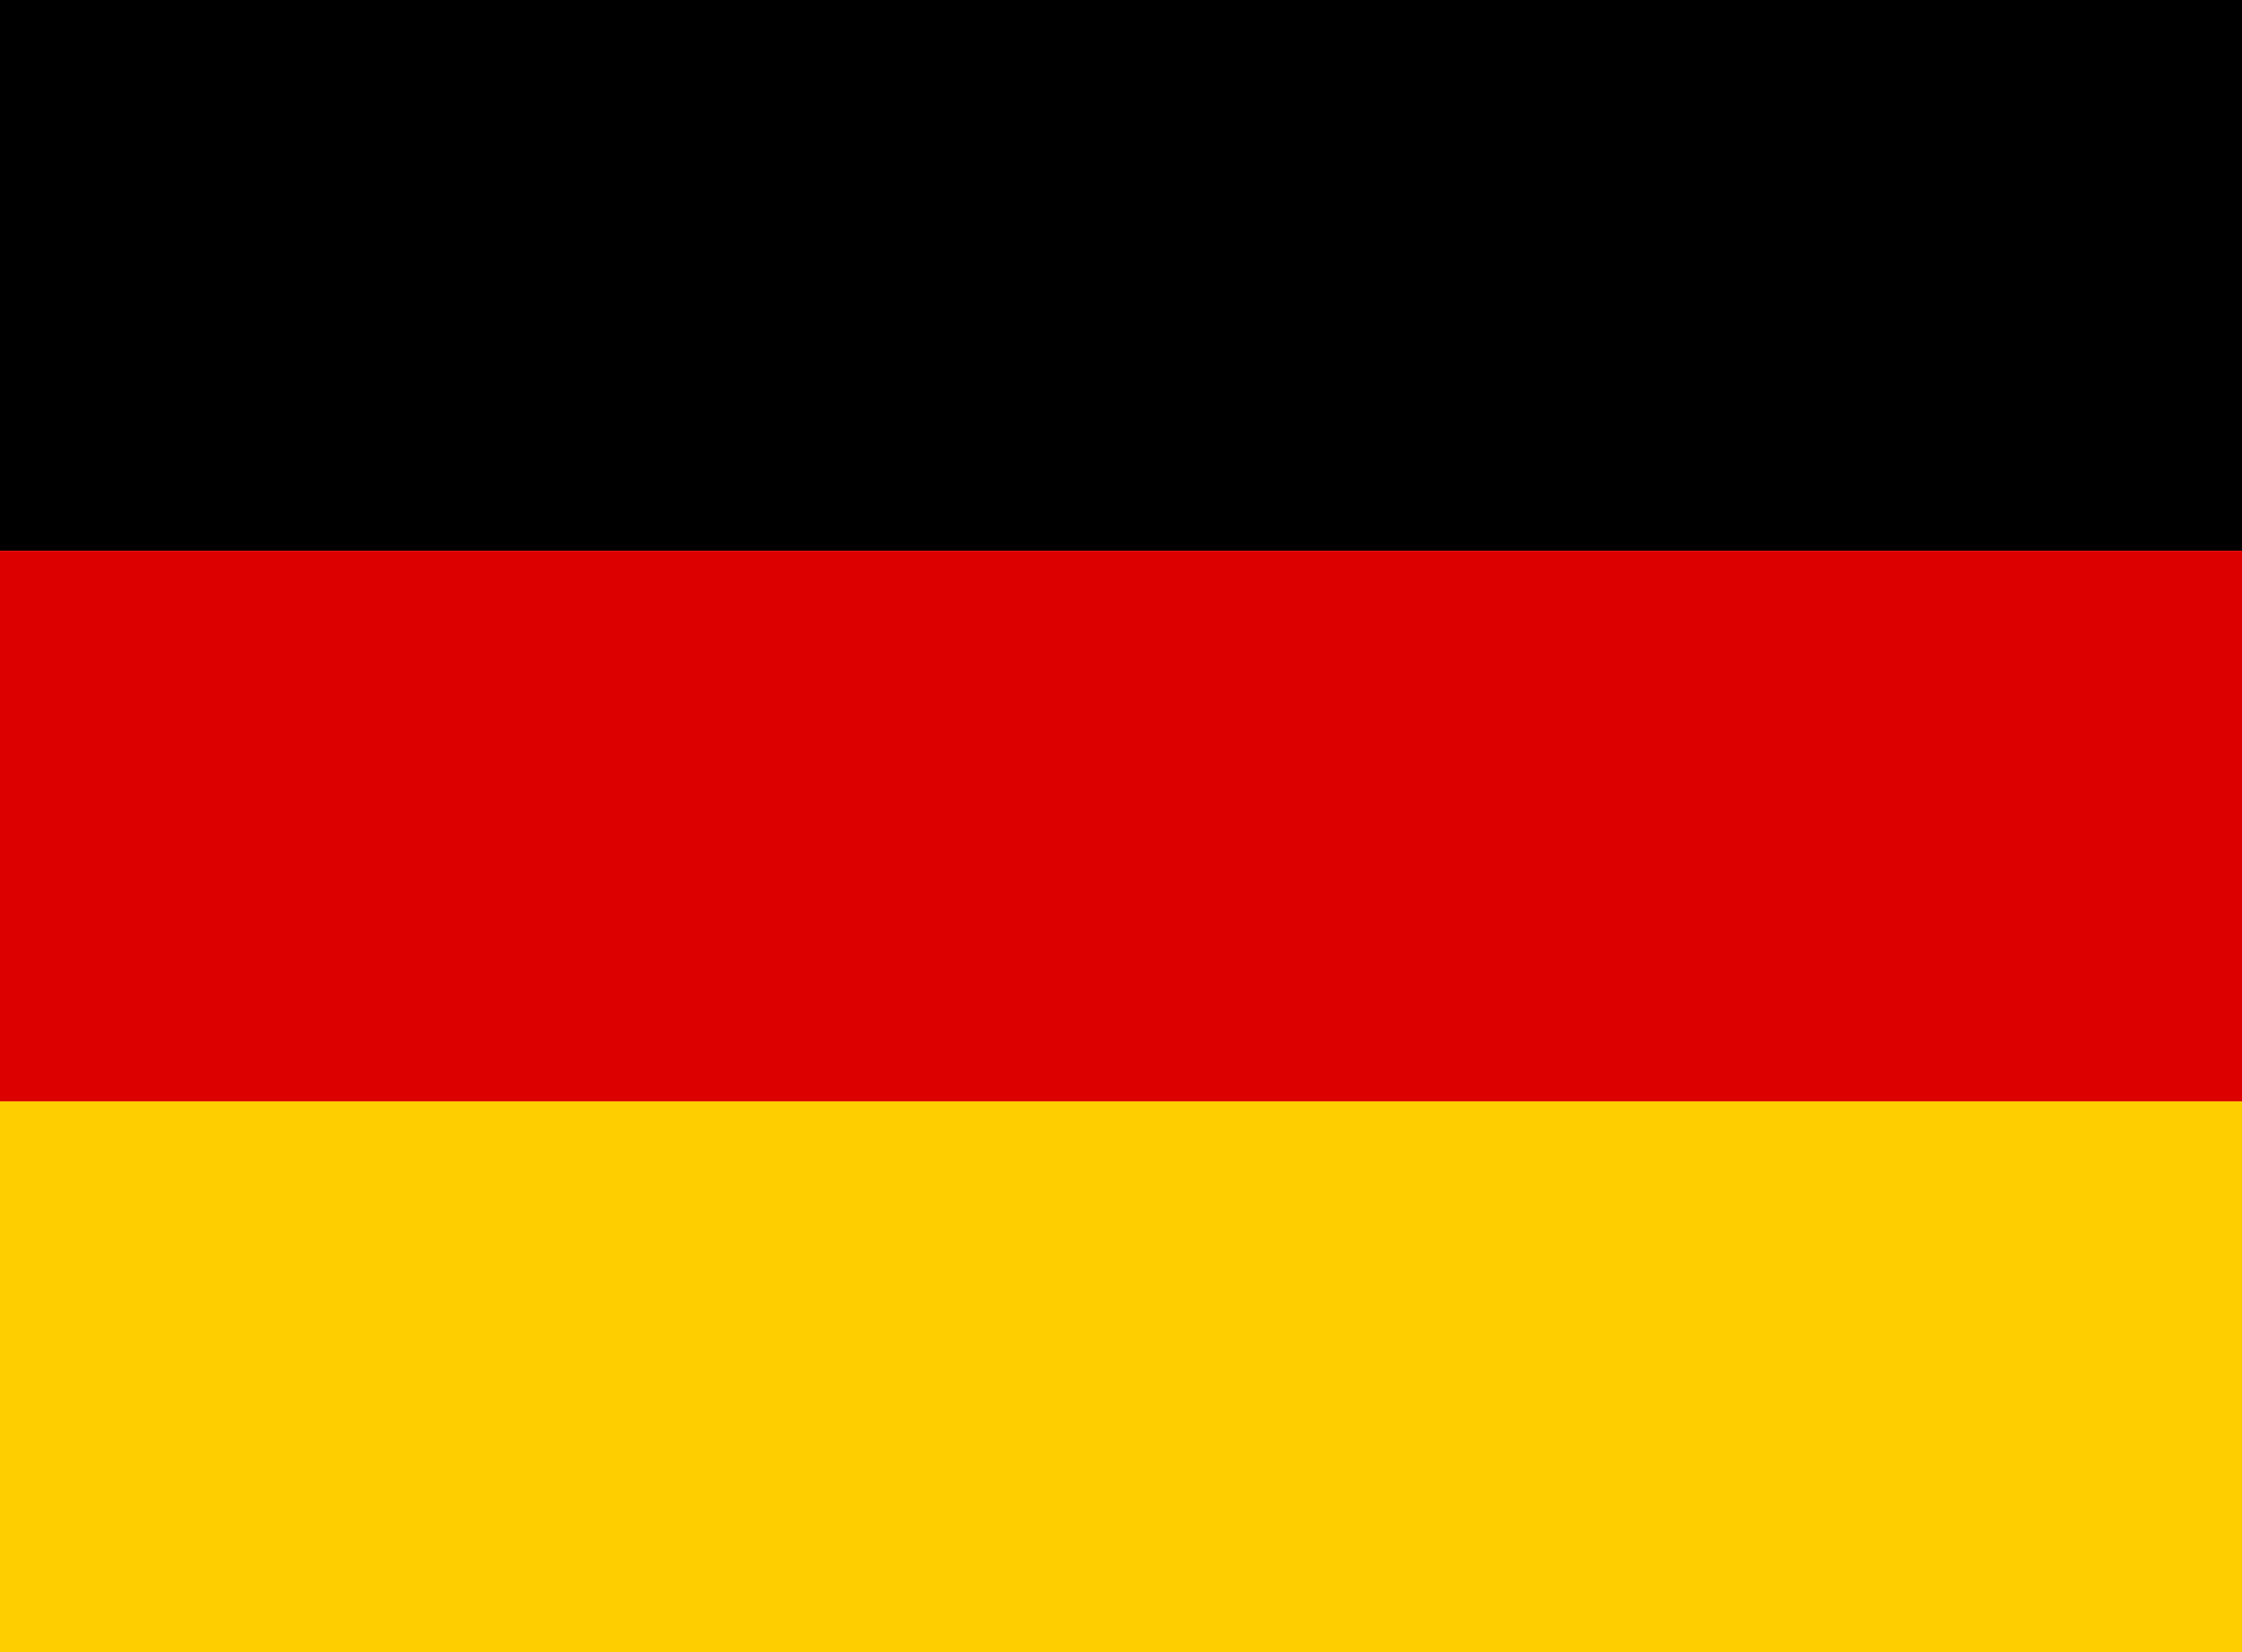<svg width="19" height="14" viewBox="0 0 19 14" fill="none" xmlns="http://www.w3.org/2000/svg">
<path d="M0 9.333H19V14H0V9.333Z" fill="#FFCE00"/>
<path d="M0 0H19V4.667H0V0Z" fill="black"/>
<path d="M0 4.667H19V9.333H0V4.667Z" fill="#DD0000"/>
</svg>
